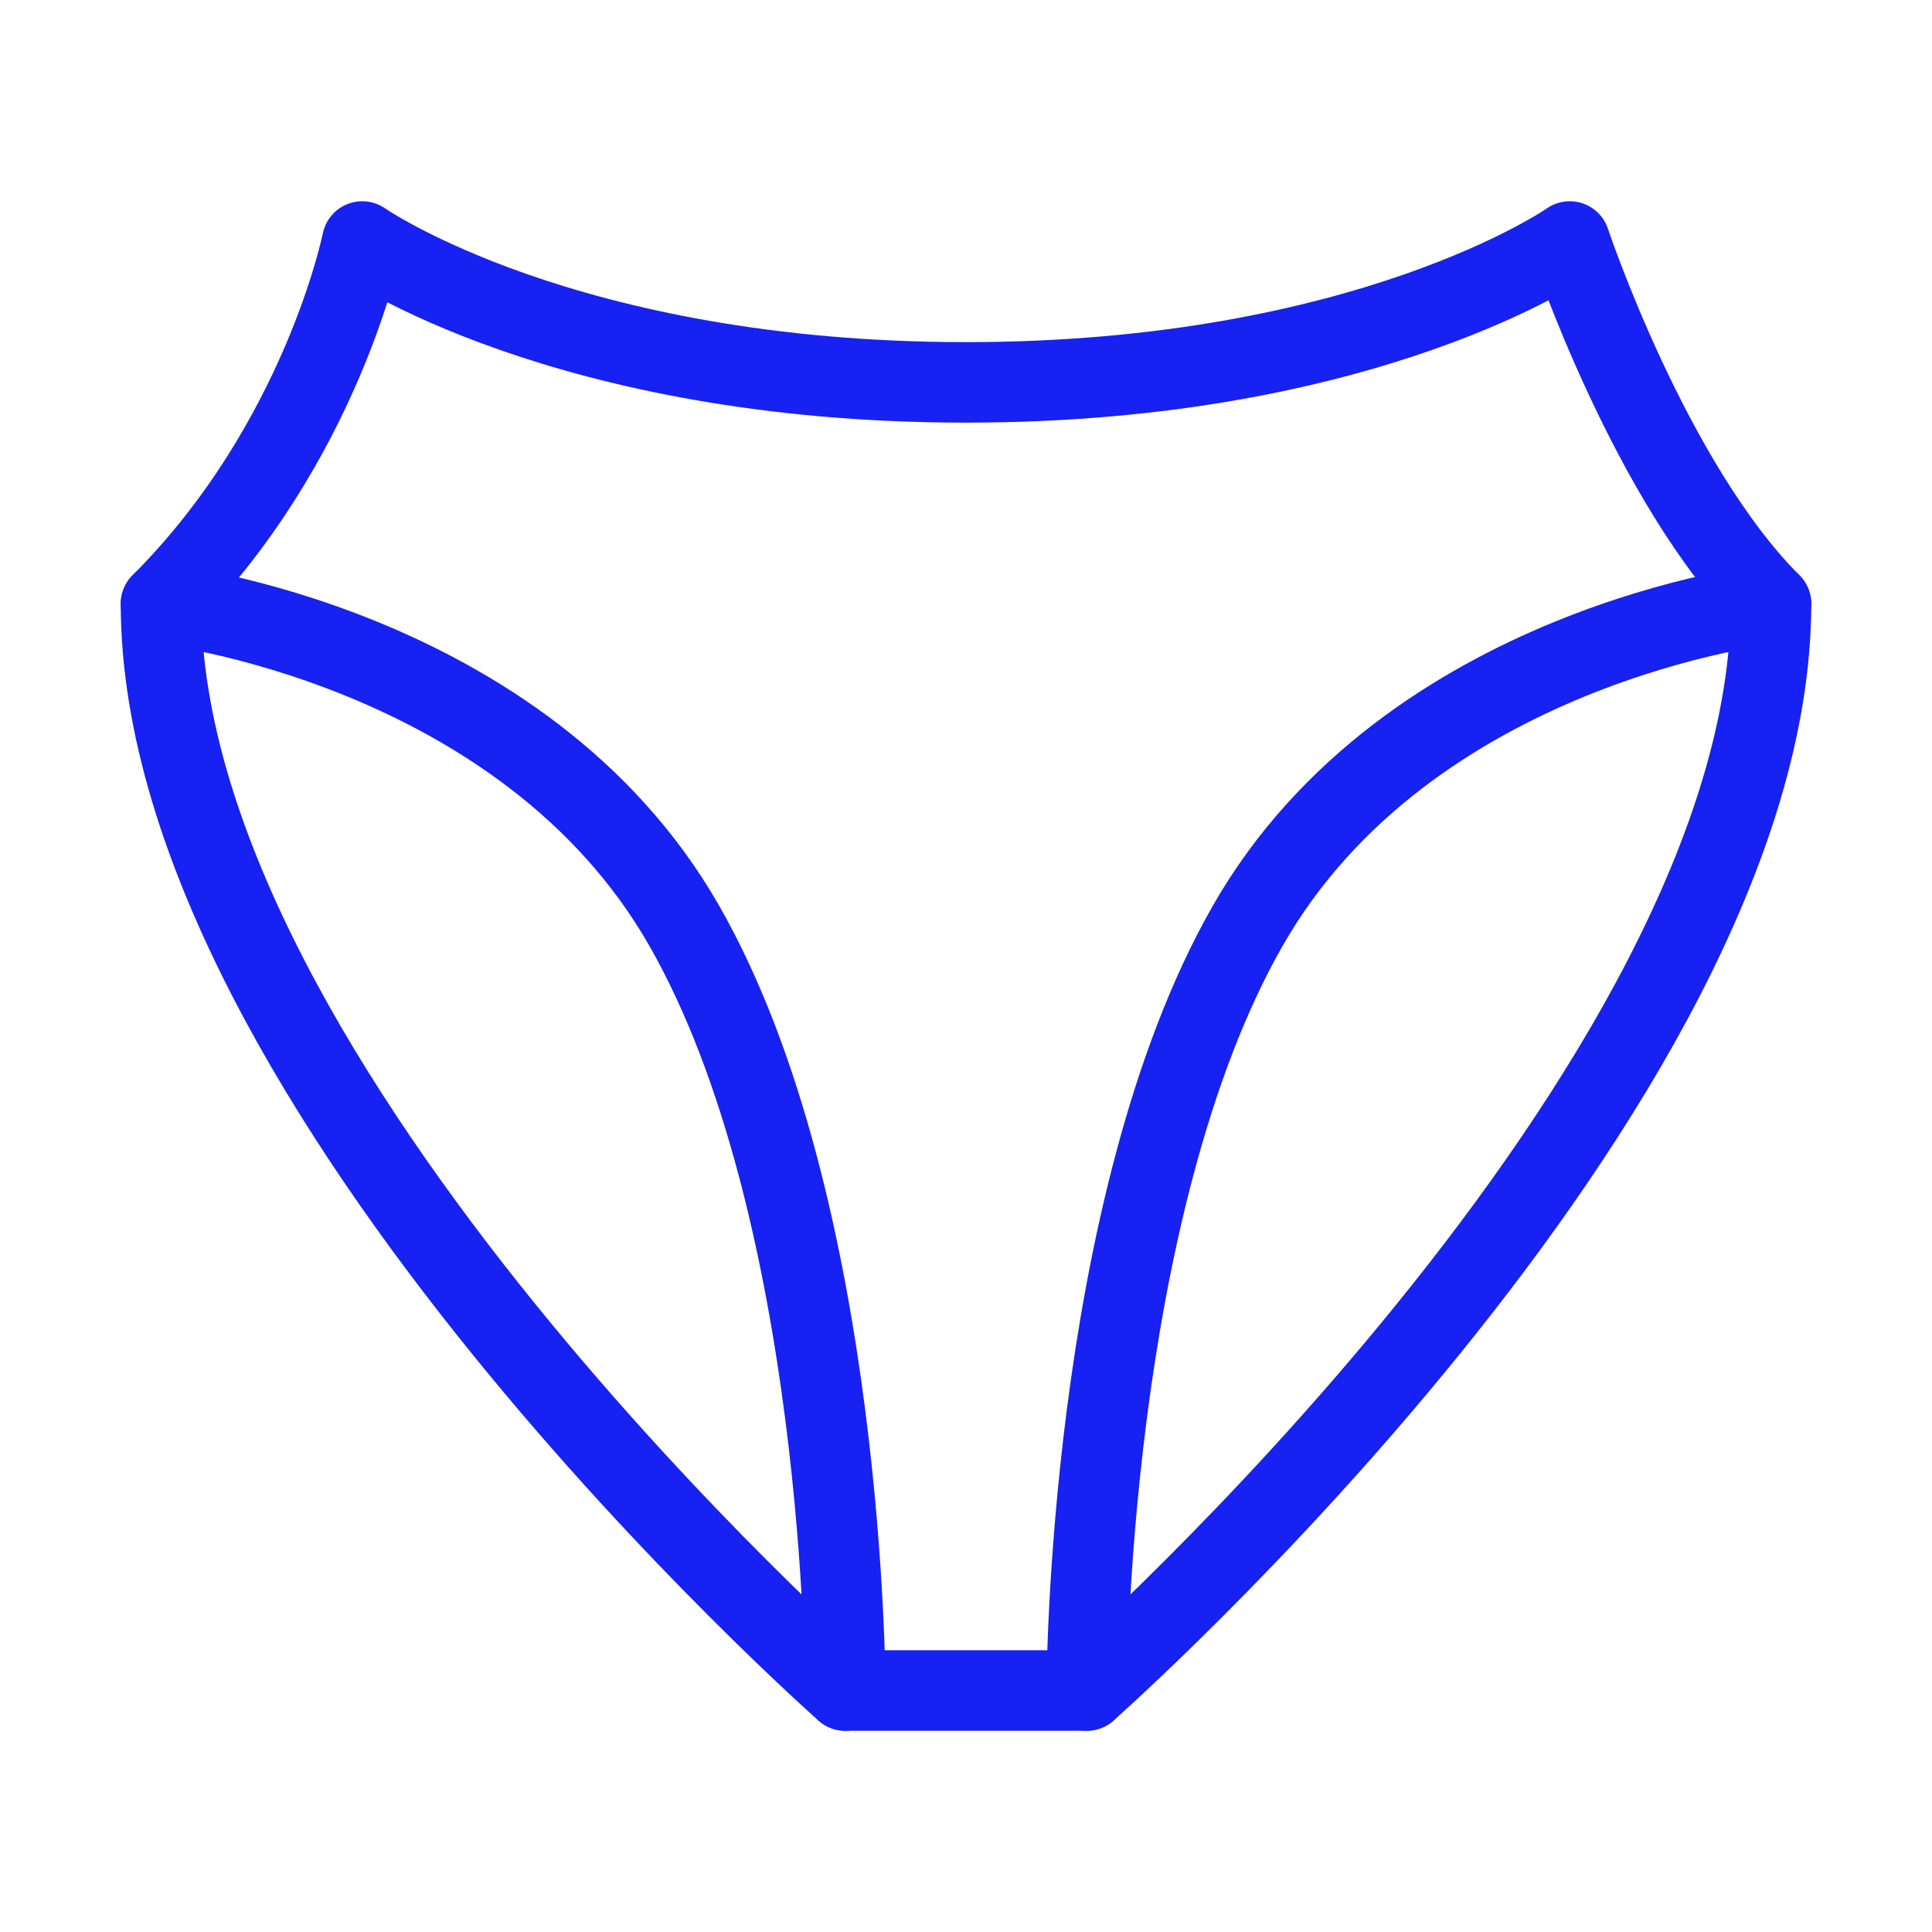 <?xml version="1.0" encoding="UTF-8"?><svg width="24" height="24" viewBox="0 0 48 48" fill="none" xmlns="http://www.w3.org/2000/svg"><path d="M44 15C41 12 39 6 39 6C39 6 34 9.5 24 9.5C14 9.5 9 6 9 6C9 6 8 11 4 15C4 27 21 42 21 42H27C27 42 44 27 44 15Z" stroke="#1721F1" stroke-width="2" stroke-linecap="round" stroke-linejoin="round"/><path d="M44 15C44 15 35 16 31 23C27 30 27 42 27 42" stroke="#1721F1" stroke-width="2" stroke-linecap="round"/><path d="M4 15C4 15 13 16 17 23C21 30 21 42 21 42" stroke="#1721F1" stroke-width="2" stroke-linecap="round"/></svg>